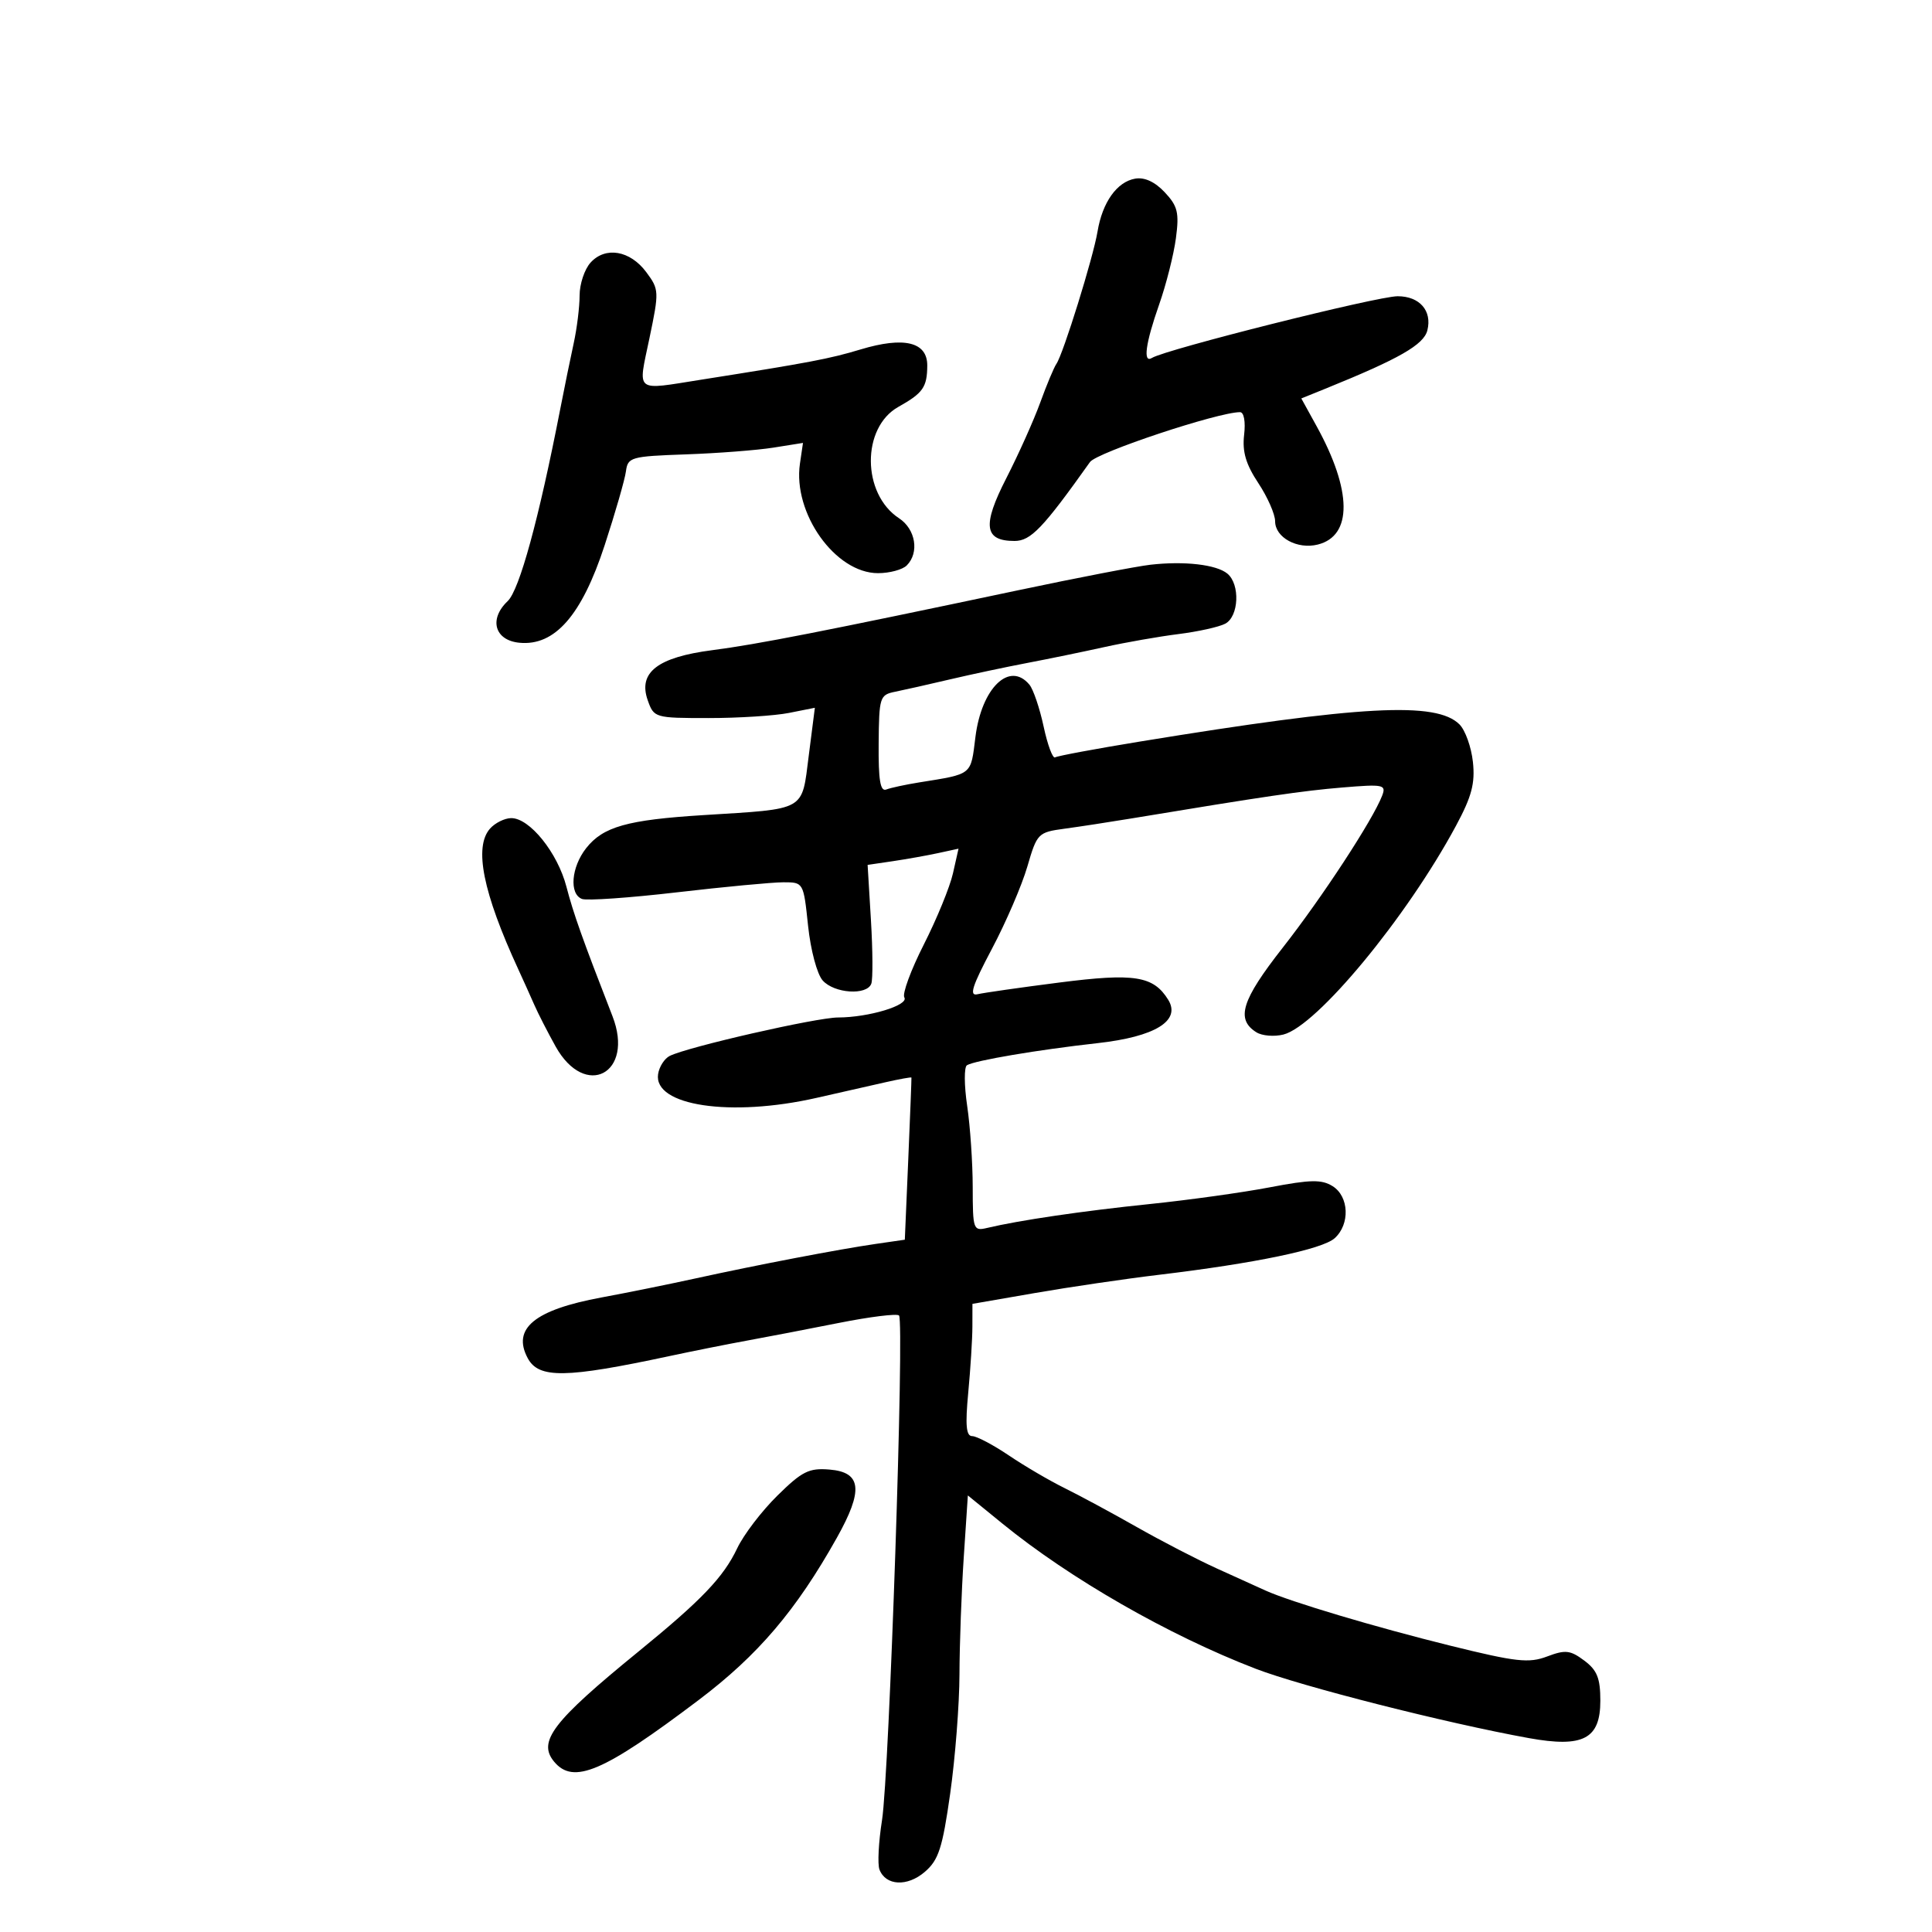 <svg xmlns="http://www.w3.org/2000/svg" width="300" height="300" viewBox="0 0 300 300" version="1.1">
	<path d="M 176.259 27.742 C 173.430 28.240, 171.179 31.412, 170.422 35.966 C 169.755 39.981, 165.091 54.984, 164.039 56.500 C 163.657 57.050, 162.528 59.750, 161.530 62.500 C 160.532 65.250, 158.157 70.546, 156.252 74.270 C 152.500 81.602, 152.816 84, 157.534 84 C 160.056 84, 161.949 82.021, 169.253 71.745 C 170.311 70.256, 189.127 64, 192.547 64 C 193.161 64, 193.427 65.467, 193.186 67.530 C 192.882 70.138, 193.457 72.092, 195.387 75.009 C 196.824 77.180, 198 79.851, 198 80.943 C 198 83.468, 201.457 85.353, 204.627 84.557 C 210.027 83.202, 209.958 76.184, 204.446 66.185 L 202.068 61.870 205.784 60.365 C 217.275 55.711, 221.078 53.536, 221.640 51.298 C 222.403 48.258, 220.437 46, 217.026 46 C 213.871 46, 181.029 54.246, 178.870 55.580 C 177.447 56.460, 177.871 53.316, 179.991 47.287 C 181.085 44.172, 182.258 39.538, 182.596 36.990 C 183.123 33.014, 182.876 32.001, 180.855 29.852 C 179.324 28.224, 177.716 27.485, 176.259 27.742 M 91.698 40.781 C 90.764 41.813, 90 44.110, 90 45.886 C 90 47.662, 89.587 51.001, 89.082 53.307 C 88.578 55.613, 87.639 60.200, 86.997 63.500 C 83.669 80.604, 80.656 91.615, 78.831 93.342 C 75.877 96.139, 76.805 99.433, 80.651 99.806 C 86.144 100.339, 90.321 95.570, 93.878 84.706 C 95.536 79.643, 97.029 74.458, 97.196 73.186 C 97.485 70.988, 97.953 70.855, 106.500 70.555 C 111.450 70.382, 117.567 69.910, 120.093 69.507 L 124.687 68.775 124.215 71.985 C 123.084 79.692, 129.714 89, 136.335 89 C 138.131 89, 140.140 88.460, 140.800 87.800 C 142.781 85.819, 142.183 82.166, 139.601 80.474 C 133.815 76.683, 133.755 66.391, 139.500 63.178 C 143.324 61.039, 143.966 60.122, 143.985 56.769 C 144.005 53.096, 140.383 52.220, 133.619 54.264 C 128.827 55.712, 125.678 56.309, 108.885 58.957 C 98.415 60.608, 99.049 61.117, 100.847 52.514 C 102.364 45.253, 102.350 44.945, 100.357 42.264 C 97.842 38.881, 94.011 38.225, 91.698 40.781 M 178.629 87.693 C 176.499 87.936, 167.274 89.716, 158.129 91.649 C 127.833 98.050, 117.571 100.060, 110.603 100.959 C 102.110 102.056, 99.057 104.421, 100.577 108.728 C 101.541 111.462, 101.670 111.500, 110.027 111.500 C 114.687 111.500, 120.307 111.141, 122.516 110.702 L 126.531 109.903 125.579 117.364 C 124.470 126.046, 125.326 125.565, 109.213 126.571 C 97.392 127.310, 93.642 128.368, 91.016 131.707 C 88.700 134.651, 88.360 138.817, 90.372 139.589 C 91.126 139.879, 97.764 139.415, 105.122 138.559 C 112.480 137.703, 119.910 137.002, 121.634 137.001 C 124.765 137, 124.767 137.004, 125.477 143.750 C 125.876 147.535, 126.873 151.269, 127.749 152.250 C 129.547 154.266, 134.611 154.601, 135.295 152.750 C 135.549 152.063, 135.524 147.630, 135.240 142.900 L 134.723 134.300 138.612 133.728 C 140.750 133.413, 143.926 132.846, 145.669 132.469 L 148.838 131.782 147.973 135.620 C 147.497 137.730, 145.462 142.698, 143.452 146.659 C 141.441 150.620, 140.079 154.318, 140.424 154.877 C 141.172 156.087, 134.904 157.987, 130.138 157.994 C 126.781 158, 106.839 162.551, 104 163.960 C 103.175 164.369, 102.360 165.645, 102.188 166.794 C 101.455 171.708, 113.462 173.505, 126.794 170.477 C 130.483 169.640, 135.296 168.548, 137.491 168.052 C 139.686 167.555, 141.503 167.228, 141.528 167.325 C 141.552 167.421, 141.331 173.125, 141.036 180 L 140.500 192.500 136 193.152 C 130.265 193.982, 117.641 196.399, 108 198.513 C 103.875 199.417, 97.312 200.746, 93.416 201.466 C 83.006 203.390, 79.478 206.288, 81.942 210.892 C 83.653 214.089, 87.821 214.027, 104 210.562 C 107.575 209.796, 112.975 208.719, 116 208.167 C 119.025 207.616, 125.441 206.382, 130.259 205.424 C 135.076 204.467, 139.279 203.946, 139.599 204.266 C 140.460 205.126, 138.088 275.476, 136.957 282.651 C 136.423 286.034, 136.246 289.477, 136.563 290.303 C 137.533 292.831, 140.886 293.002, 143.605 290.663 C 145.747 288.821, 146.343 286.979, 147.545 278.496 C 148.324 272.998, 148.972 264.675, 148.986 260 C 148.999 255.325, 149.298 247.160, 149.649 241.856 L 150.288 232.211 155.649 236.578 C 166.181 245.156, 181.455 253.913, 194.961 259.116 C 202.110 261.870, 224.592 267.578, 237.406 269.893 C 245.836 271.416, 248.500 270.024, 248.500 264.094 C 248.500 260.588, 248.002 259.344, 246 257.850 C 243.829 256.230, 243.070 256.146, 240.236 257.217 C 237.398 258.288, 235.434 258.070, 225.236 255.549 C 213.600 252.674, 200.349 248.719, 196.500 246.974 C 195.400 246.476, 192.025 244.946, 189 243.574 C 185.975 242.203, 180.350 239.293, 176.500 237.107 C 172.650 234.922, 167.606 232.201, 165.290 231.061 C 162.975 229.920, 159.085 227.640, 156.645 225.993 C 154.206 224.347, 151.648 223, 150.960 223 C 150.021 223, 149.869 221.322, 150.348 216.250 C 150.699 212.537, 150.989 207.917, 150.993 205.982 L 151 202.463 160.750 200.772 C 166.113 199.842, 174.775 198.570, 180 197.945 C 194.877 196.168, 205.342 193.988, 207.250 192.267 C 209.656 190.098, 209.486 185.785, 206.931 184.189 C 205.228 183.125, 203.501 183.157, 197.181 184.365 C 192.956 185.173, 184.550 186.344, 178.500 186.967 C 168.116 188.037, 158.267 189.485, 153.274 190.674 C 151.139 191.183, 151.048 190.927, 151.043 184.352 C 151.040 180.584, 150.652 174.894, 150.181 171.709 C 149.709 168.524, 149.694 165.689, 150.147 165.409 C 151.336 164.674, 161.240 162.999, 170.422 161.980 C 179.368 160.987, 183.419 158.497, 181.394 155.236 C 179.096 151.537, 176.162 151.073, 164.500 152.566 C 158.450 153.340, 152.729 154.158, 151.786 154.384 C 150.451 154.703, 150.948 153.141, 154.029 147.325 C 156.205 143.218, 158.679 137.471, 159.527 134.555 C 161.026 129.399, 161.185 129.237, 165.284 128.682 C 167.603 128.368, 172.200 127.664, 175.500 127.118 C 196.540 123.635, 202.239 122.798, 208.413 122.284 C 214.842 121.748, 215.276 121.837, 214.618 123.554 C 213.177 127.308, 205.313 139.333, 199.193 147.140 C 192.782 155.317, 191.862 158.270, 195.095 160.295 C 195.973 160.845, 197.858 161.002, 199.284 160.644 C 204.469 159.342, 218.434 142.450, 226.085 128.227 C 228.531 123.680, 229.072 121.637, 228.712 118.308 C 228.463 116.002, 227.525 113.382, 226.628 112.486 C 223.045 108.902, 211.378 109.528, 177 115.150 C 170.125 116.274, 164.200 117.378, 163.834 117.604 C 163.468 117.829, 162.668 115.679, 162.056 112.825 C 161.444 109.971, 160.451 107.043, 159.849 106.318 C 156.769 102.607, 152.417 106.818, 151.466 114.428 C 150.713 120.455, 151.101 120.143, 142.679 121.501 C 140.577 121.840, 138.299 122.332, 137.616 122.594 C 136.692 122.948, 136.391 121.136, 136.437 115.494 C 136.497 108.236, 136.605 107.897, 139 107.413 C 140.375 107.136, 144.200 106.273, 147.500 105.497 C 150.800 104.721, 156.200 103.573, 159.500 102.945 C 162.800 102.318, 168.200 101.206, 171.500 100.475 C 174.800 99.745, 179.975 98.837, 183 98.458 C 186.025 98.080, 189.287 97.356, 190.250 96.850 C 192.374 95.733, 192.592 90.736, 190.589 89.074 C 188.892 87.665, 183.910 87.090, 178.629 87.693 M 76.093 128.664 C 73.562 131.520, 74.982 138.586, 80.481 150.515 C 81.245 152.173, 82.361 154.648, 82.959 156.015 C 83.558 157.382, 85.051 160.300, 86.278 162.500 C 90.885 170.761, 98.559 166.673, 95.107 157.797 C 90.448 145.819, 89.031 141.836, 87.958 137.702 C 86.581 132.393, 82.210 126.979, 79.349 127.038 C 78.332 127.059, 76.867 127.791, 76.093 128.664 M 120.703 232.248 C 118.270 234.646, 115.469 238.316, 114.479 240.404 C 112.336 244.919, 108.964 248.445, 99.085 256.500 C 85.827 267.311, 83.446 270.423, 86.040 273.548 C 89.032 277.154, 93.673 275.174, 108.500 263.970 C 117.707 257.012, 123.622 250.066, 129.946 238.787 C 134.094 231.389, 133.796 228.608, 128.813 228.193 C 125.613 227.927, 124.543 228.462, 120.703 232.248" stroke="none" fill="black" fill-rule="evenodd"/>
</svg>